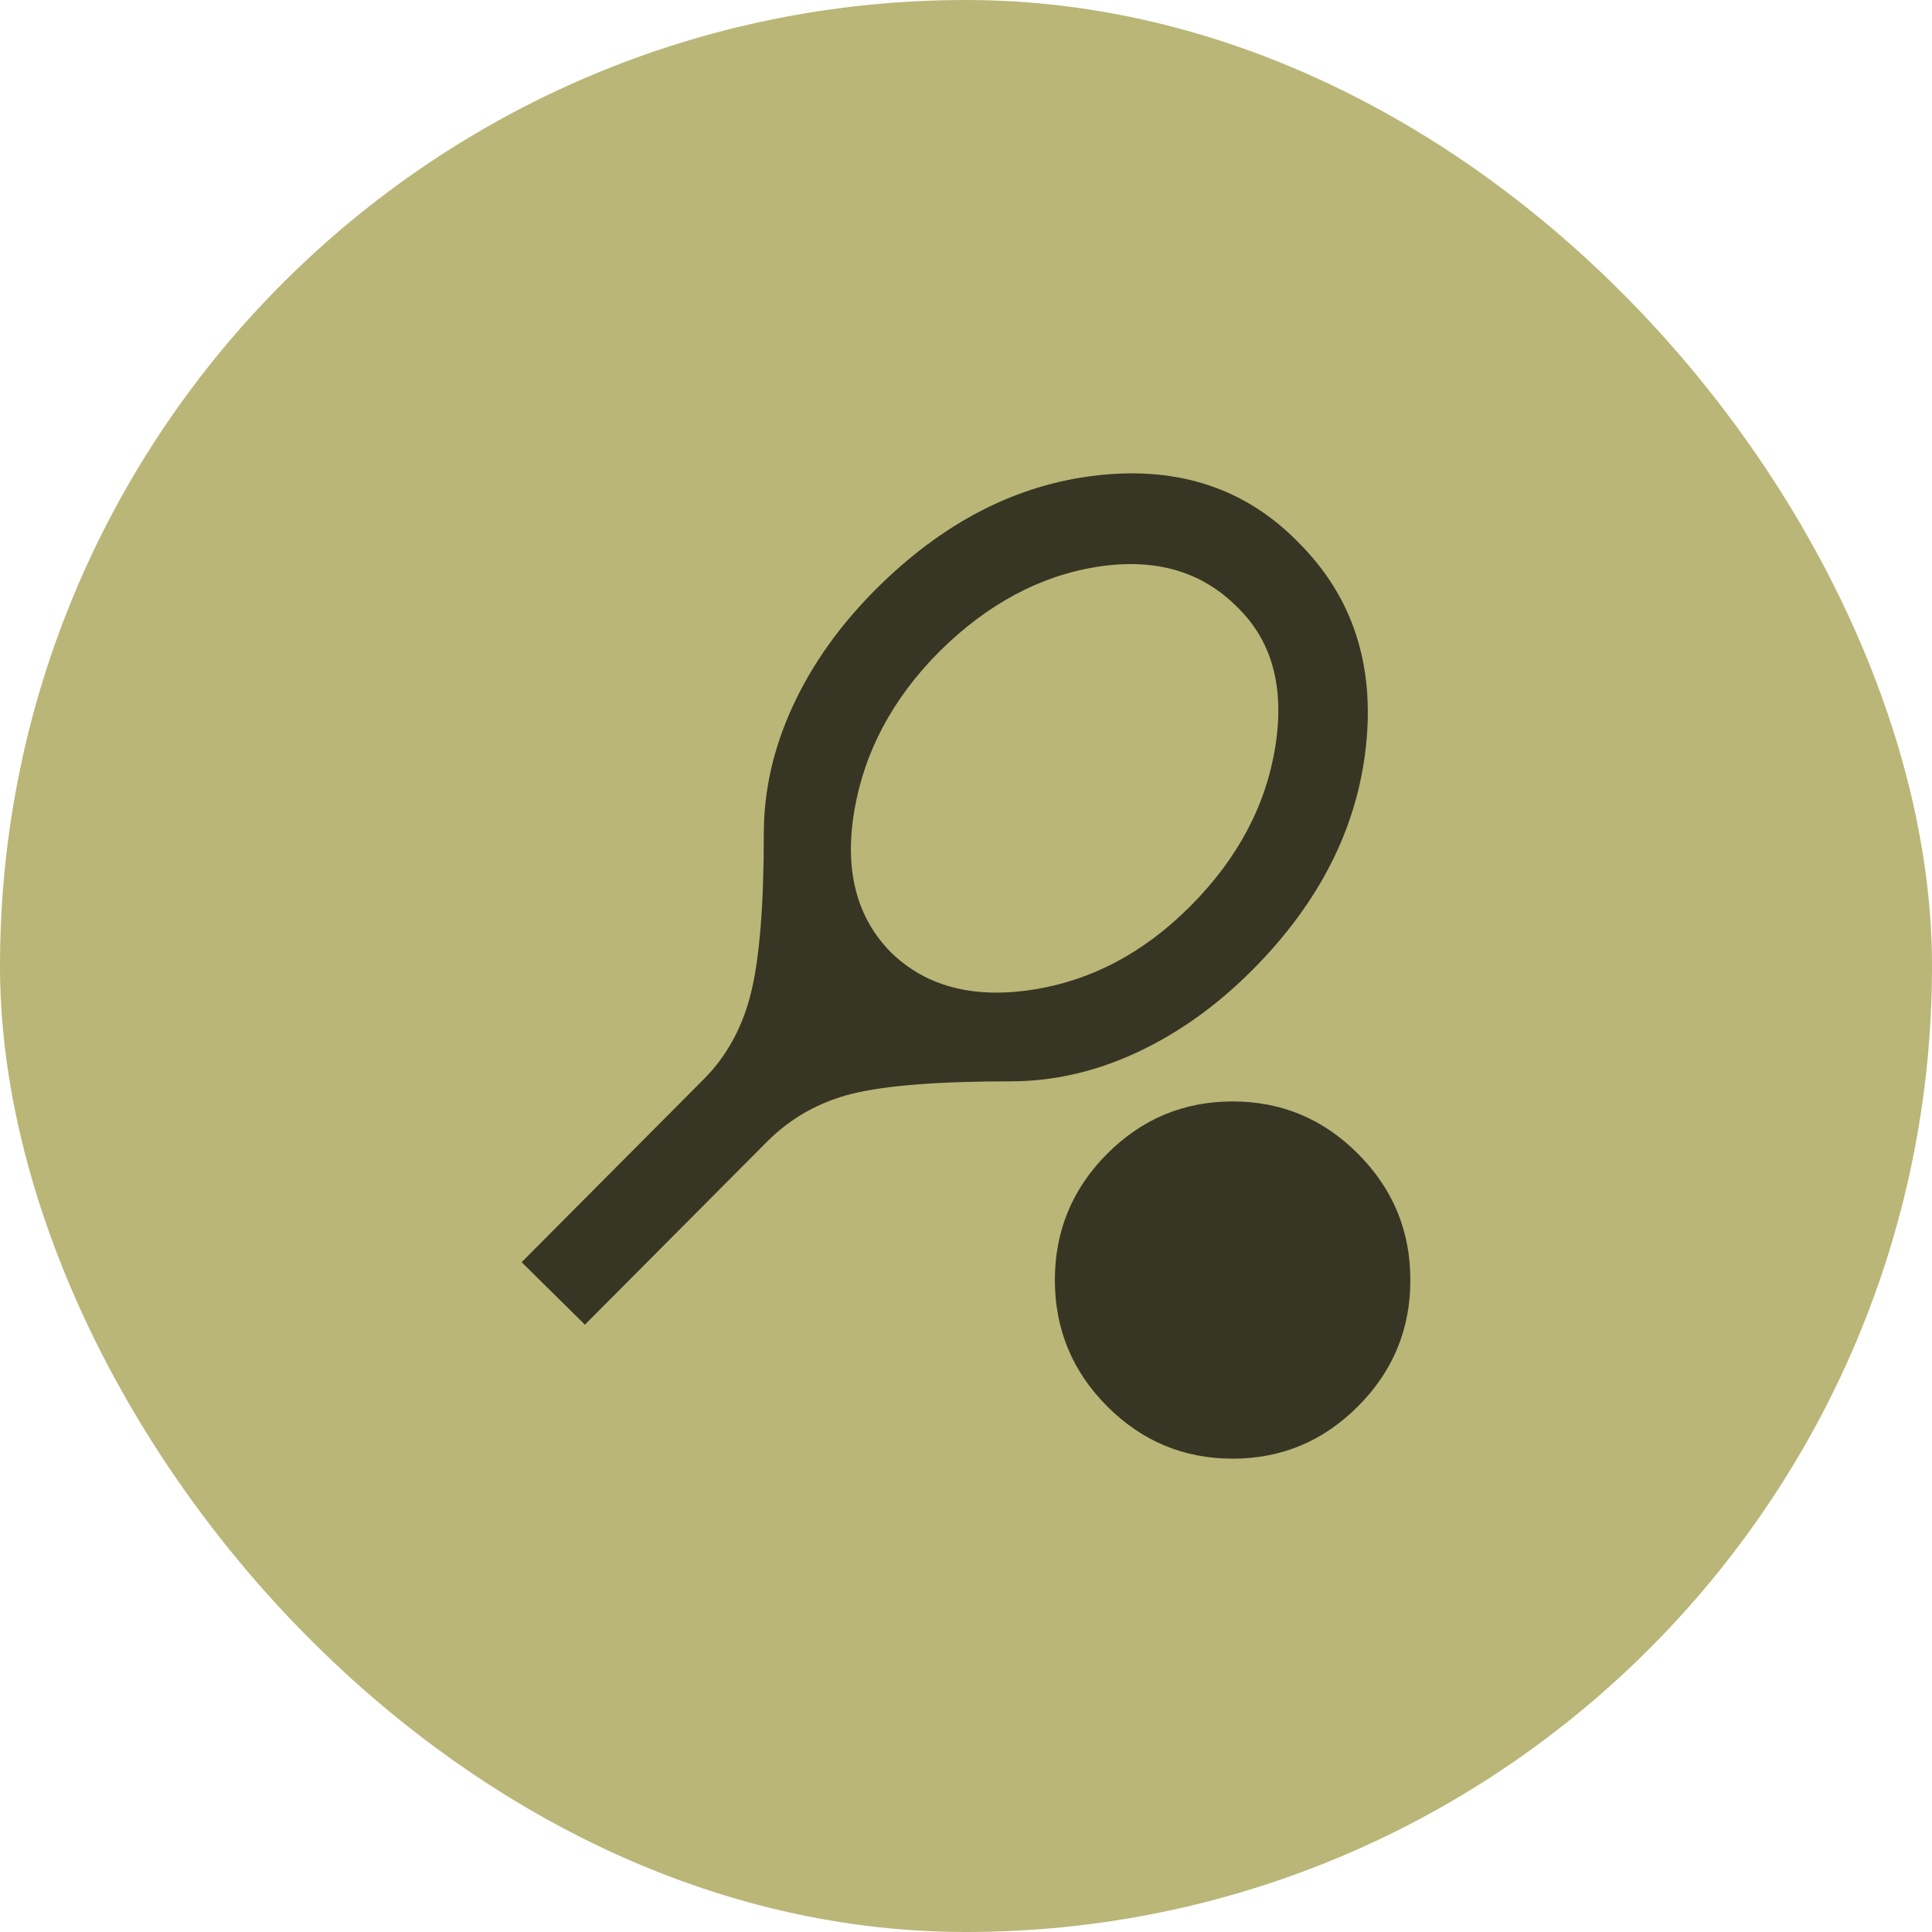 <svg width="20" height="20" viewBox="0 0 20 20" fill="none" xmlns="http://www.w3.org/2000/svg">
<rect width="20" height="20" rx="10" fill="#B9B678"/>
<path d="M6.055 13.713L5.4 13.066L7.286 11.171C7.524 10.932 7.687 10.634 7.775 10.275C7.863 9.917 7.907 9.368 7.907 8.629C7.907 8.182 8.007 7.743 8.206 7.312C8.405 6.88 8.689 6.48 9.057 6.11C9.755 5.409 10.525 5.012 11.368 4.92C12.212 4.827 12.906 5.062 13.45 5.624C14.002 6.179 14.232 6.88 14.14 7.728C14.048 8.575 13.657 9.345 12.967 10.039C12.599 10.409 12.2 10.694 11.771 10.894C11.342 11.094 10.905 11.194 10.46 11.194C9.716 11.194 9.172 11.237 8.827 11.321C8.482 11.406 8.187 11.572 7.941 11.818L6.055 13.713ZM9.218 9.854C9.578 10.208 10.065 10.339 10.678 10.247C11.292 10.154 11.84 9.865 12.323 9.38C12.814 8.887 13.107 8.334 13.203 7.722C13.299 7.109 13.166 6.63 12.806 6.283C12.438 5.913 11.957 5.775 11.362 5.867C10.768 5.96 10.222 6.252 9.724 6.745C9.241 7.231 8.948 7.78 8.844 8.392C8.74 9.005 8.865 9.492 9.218 9.854ZM12.76 15.1C12.254 15.1 11.821 14.919 11.46 14.557C11.1 14.195 10.92 13.76 10.92 13.251C10.92 12.743 11.1 12.307 11.46 11.945C11.821 11.583 12.254 11.402 12.76 11.402C13.266 11.402 13.699 11.583 14.059 11.945C14.42 12.307 14.6 12.743 14.6 13.251C14.6 13.76 14.42 14.195 14.059 14.557C13.699 14.919 13.266 15.1 12.76 15.1Z" fill="black" fill-opacity="0.7"/>
</svg>
